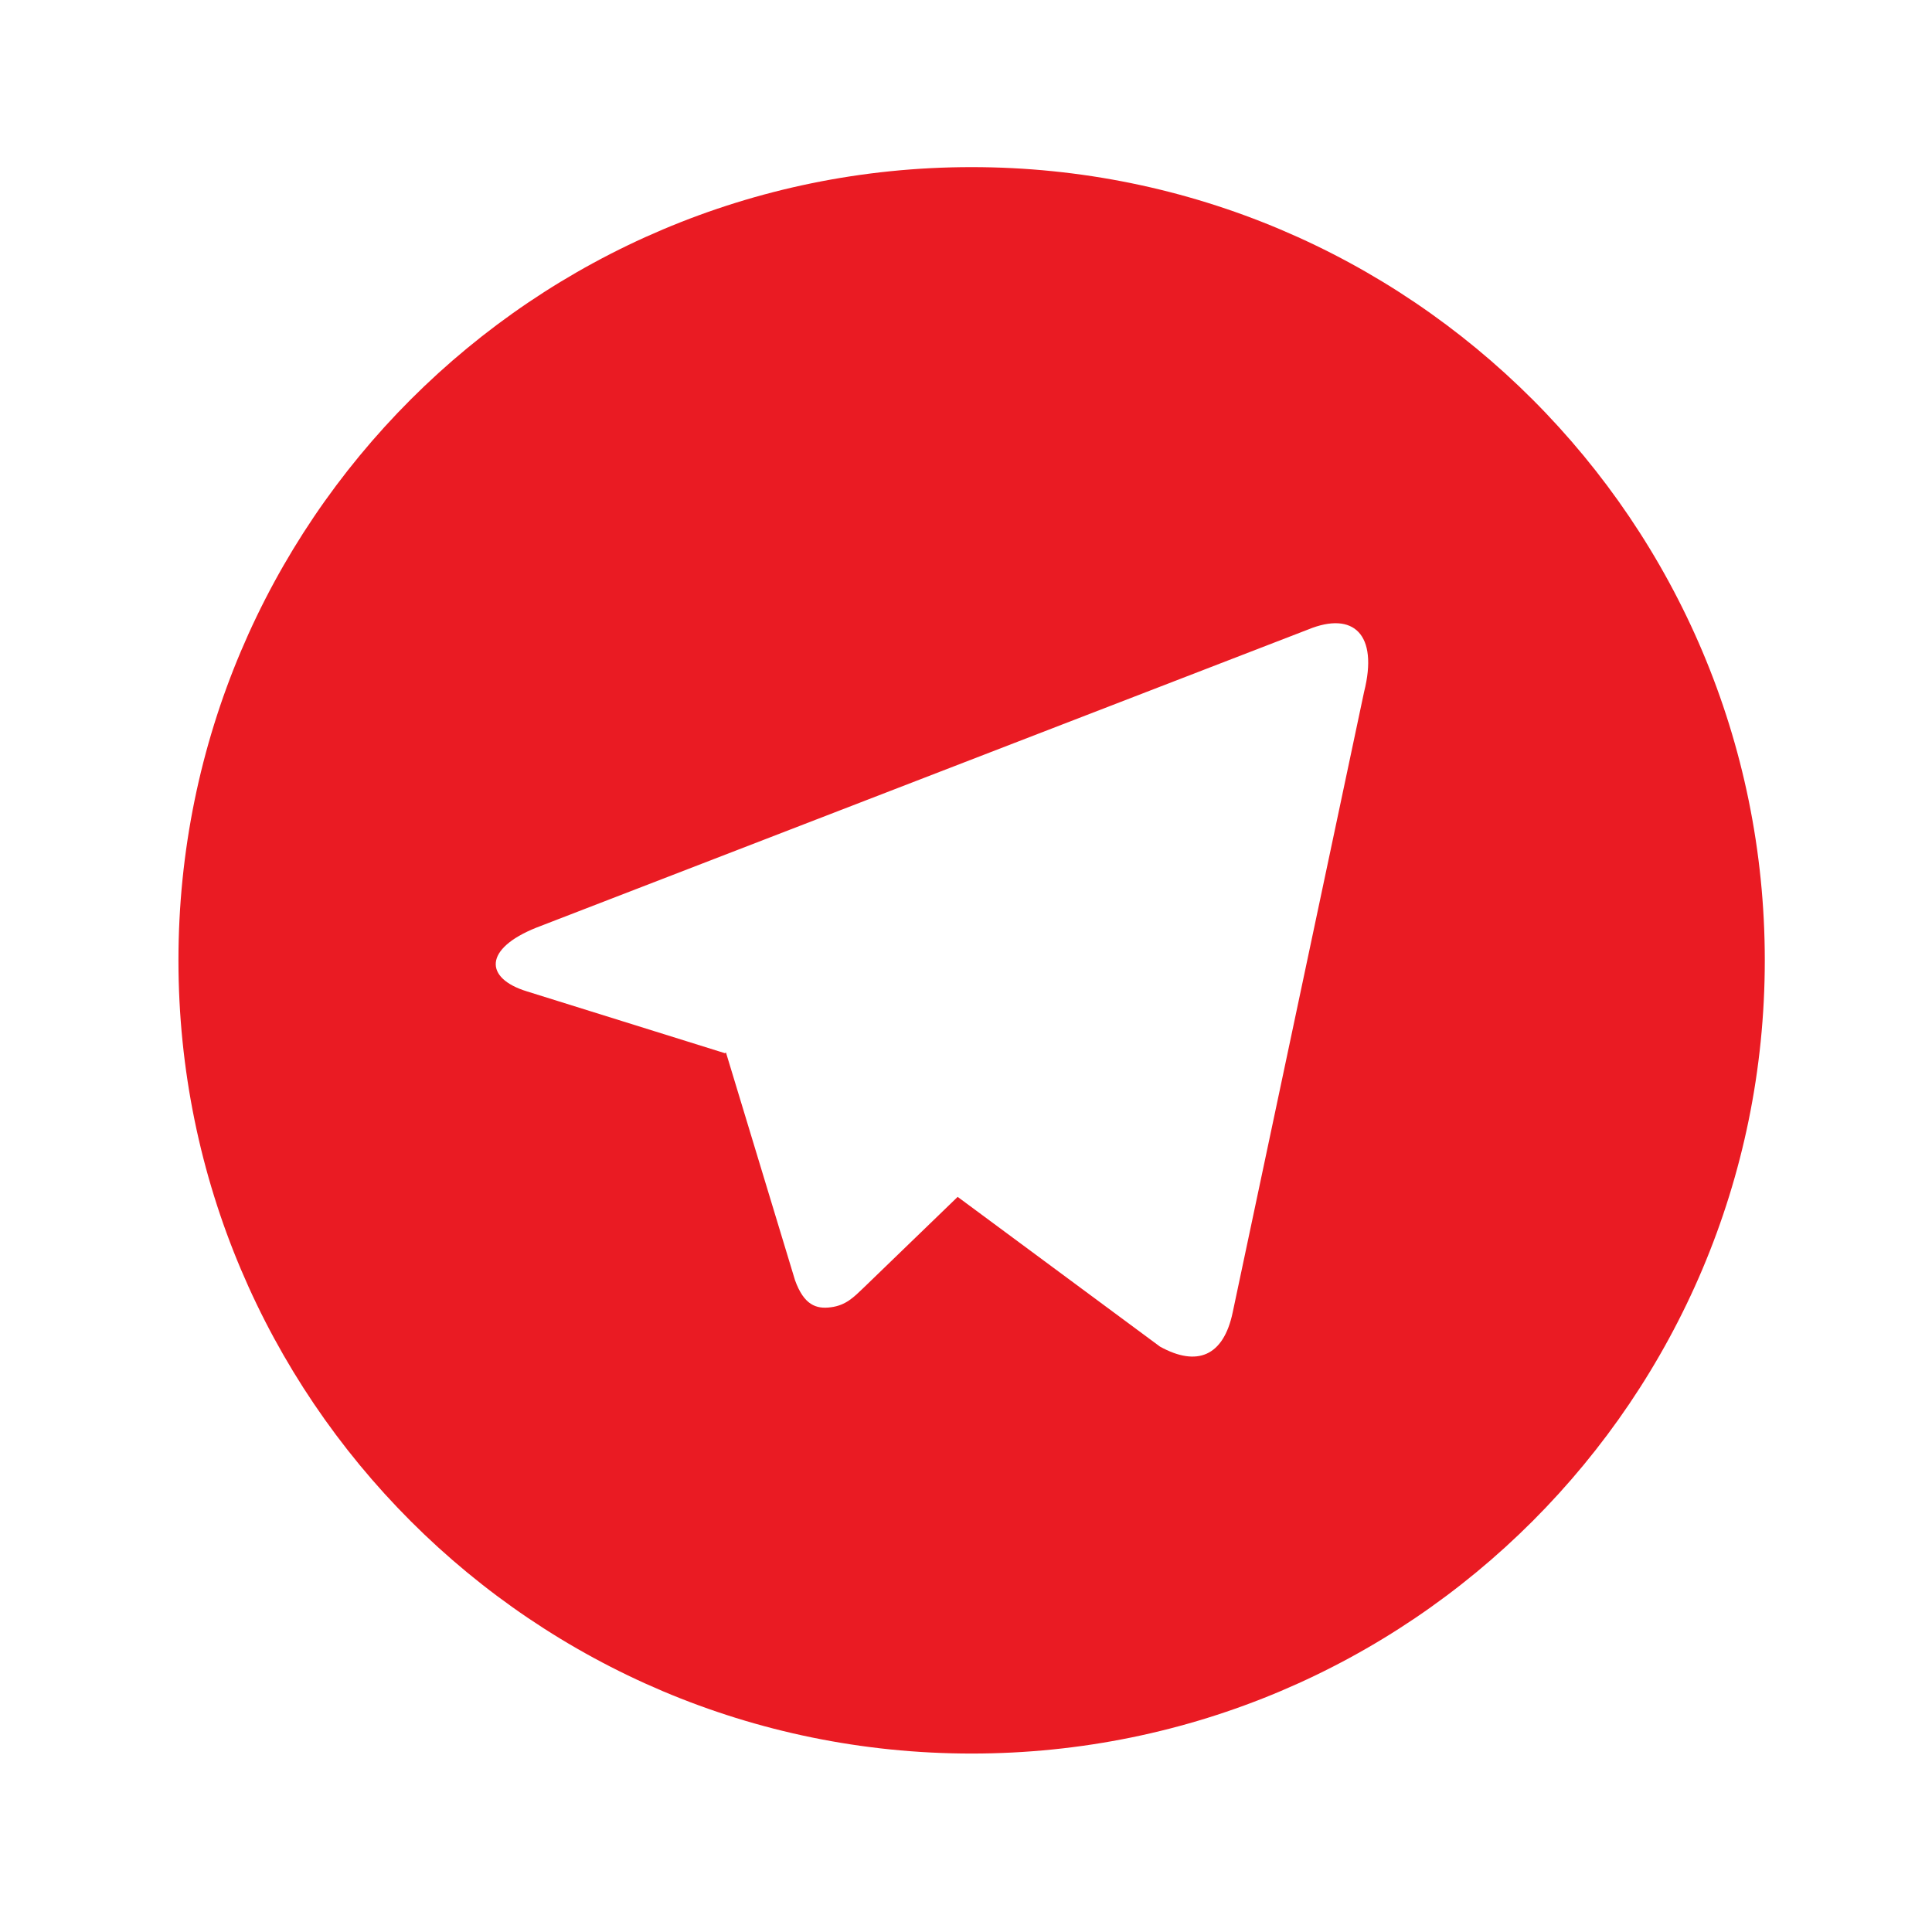 <svg width="22" height="22" viewBox="0 0 22 22" fill="none" xmlns="http://www.w3.org/2000/svg">
<path d="M11.064 19.968C6.076 19.968 2.032 15.924 2.032 10.935C2.032 5.947 6.076 1.903 11.064 1.903C16.053 1.903 20.096 5.947 20.096 10.935C20.096 15.924 16.053 19.968 11.064 19.968ZM8.255 11.992L8.267 11.986L9.053 14.578C9.154 14.859 9.293 14.909 9.462 14.886C9.632 14.864 9.721 14.772 9.832 14.666L10.905 13.629L13.209 15.334C13.629 15.566 13.932 15.446 14.037 14.944L15.533 7.879C15.699 7.221 15.41 6.958 14.899 7.167L6.108 10.563C5.508 10.803 5.512 11.139 6 11.289L8.255 11.993V11.992Z" fill="#EA1B23"/>
</svg>
